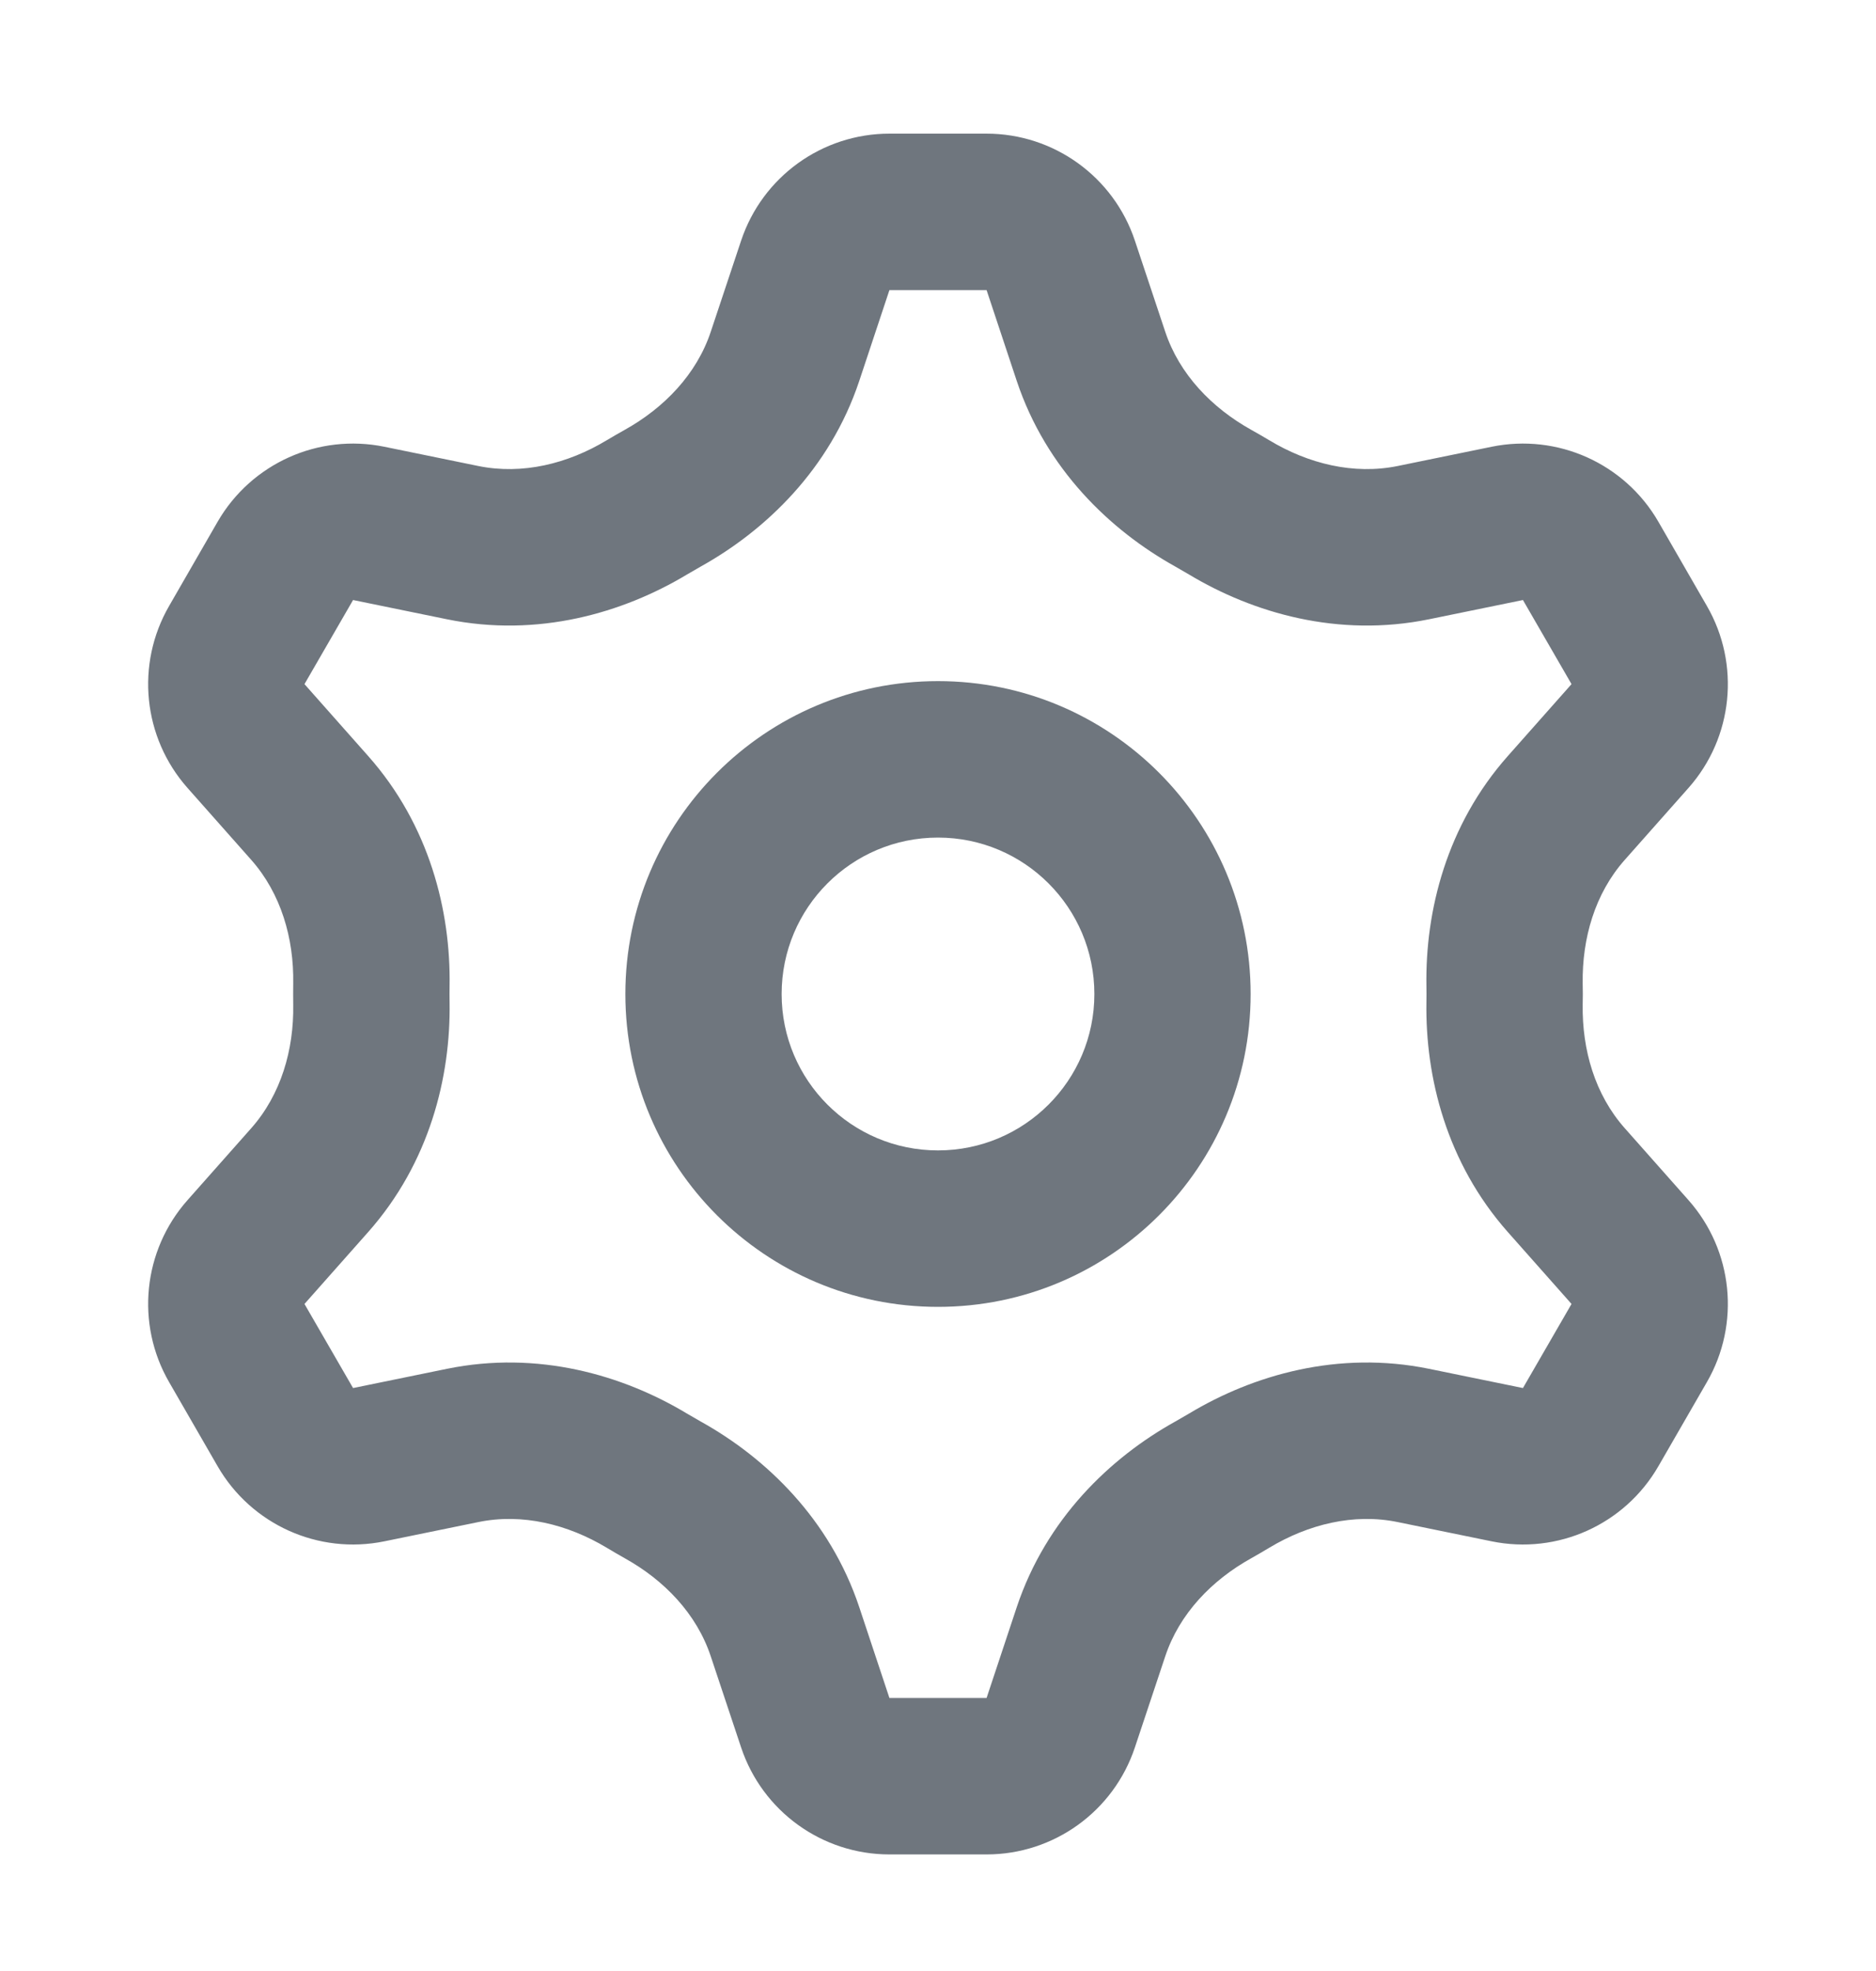 <svg width="20" height="21" viewBox="0 0 20 21" fill="none" xmlns="http://www.w3.org/2000/svg">
<path fill-rule="evenodd" clip-rule="evenodd" d="M10 12.257C10.92 12.257 11.667 11.511 11.667 10.591C11.667 9.67 10.92 8.924 10 8.924C9.079 8.924 8.333 9.67 8.333 10.591C8.333 11.511 9.079 12.257 10 12.257ZM13.333 10.591C13.333 12.432 11.841 13.924 10 13.924C8.159 13.924 6.667 12.432 6.667 10.591C6.667 8.75 8.159 7.257 10 7.257C11.841 7.257 13.333 8.75 13.333 10.591Z" fill="#6F767E"/>
<path fill-rule="evenodd" clip-rule="evenodd" d="M9.482 3.091L9.16 4.06C8.847 4.997 8.166 5.649 7.471 6.036C7.422 6.064 7.373 6.092 7.324 6.121C6.641 6.531 5.734 6.796 4.765 6.598L3.764 6.393L4.098 4.76L5.099 4.965C5.57 5.061 6.054 4.94 6.466 4.692C6.53 4.654 6.595 4.616 6.66 4.58C7.08 4.346 7.427 3.988 7.578 3.533L7.901 2.564C8.128 1.883 8.765 1.424 9.482 1.424H10.518C11.235 1.424 11.872 1.883 12.099 2.564L12.422 3.533C12.573 3.988 12.92 4.346 13.34 4.58C13.405 4.616 13.47 4.654 13.534 4.692C13.946 4.94 14.43 5.061 14.901 4.965L15.902 4.76C16.605 4.616 17.321 4.938 17.68 5.559L18.197 6.456C18.556 7.077 18.477 7.858 18.001 8.395L17.322 9.161C17.003 9.52 16.866 9.998 16.873 10.478C16.875 10.553 16.875 10.629 16.873 10.704C16.866 11.184 17.003 11.662 17.322 12.021L18.001 12.787C18.477 13.324 18.556 14.105 18.197 14.726L17.68 15.622C17.321 16.244 16.605 16.566 15.902 16.422L14.901 16.217C14.43 16.12 13.946 16.242 13.534 16.489C13.47 16.528 13.405 16.565 13.34 16.602C12.92 16.835 12.573 17.193 12.422 17.649L12.099 18.618C11.872 19.299 11.235 19.758 10.518 19.758H9.482C8.765 19.758 8.128 19.299 7.901 18.618L7.578 17.649C7.427 17.193 7.08 16.835 6.66 16.602C6.595 16.565 6.53 16.528 6.466 16.489C6.054 16.242 5.57 16.12 5.099 16.217L4.098 16.422C3.395 16.566 2.679 16.244 2.32 15.622L1.803 14.726C1.444 14.105 1.523 13.324 1.999 12.787L3.246 13.893L3.764 14.789L4.765 14.584C5.734 14.386 6.641 14.65 7.324 15.061C7.373 15.09 7.422 15.118 7.471 15.146C8.166 15.532 8.847 16.185 9.16 17.122L9.482 18.091L10.518 18.091L10.84 17.122C11.153 16.185 11.834 15.532 12.529 15.146C12.578 15.118 12.627 15.09 12.676 15.061C13.359 14.65 14.266 14.386 15.235 14.584L16.236 14.789L16.754 13.893L16.075 13.127C15.421 12.389 15.194 11.475 15.207 10.677C15.208 10.62 15.208 10.562 15.207 10.504C15.194 9.707 15.421 8.792 16.075 8.055L16.754 7.289L16.236 6.393L15.235 6.598C14.266 6.796 13.359 6.531 12.676 6.121C12.627 6.092 12.578 6.064 12.529 6.036C11.834 5.649 11.153 4.997 10.84 4.06L10.518 3.091L9.482 3.091ZM1.999 12.787L3.246 13.893L3.925 13.127C4.579 12.389 4.806 11.475 4.793 10.677C4.792 10.62 4.792 10.562 4.793 10.504C4.806 9.707 4.579 8.792 3.925 8.055L3.246 7.289L3.764 6.393L4.098 4.76C3.395 4.616 2.679 4.938 2.32 5.559L1.803 6.456C1.444 7.077 1.523 7.858 1.999 8.395L2.678 9.161C2.996 9.52 3.134 9.998 3.126 10.478C3.125 10.553 3.125 10.629 3.126 10.704C3.134 11.183 2.996 11.662 2.678 12.021L1.999 12.787Z" fill="#6F767E"/>
</svg>
